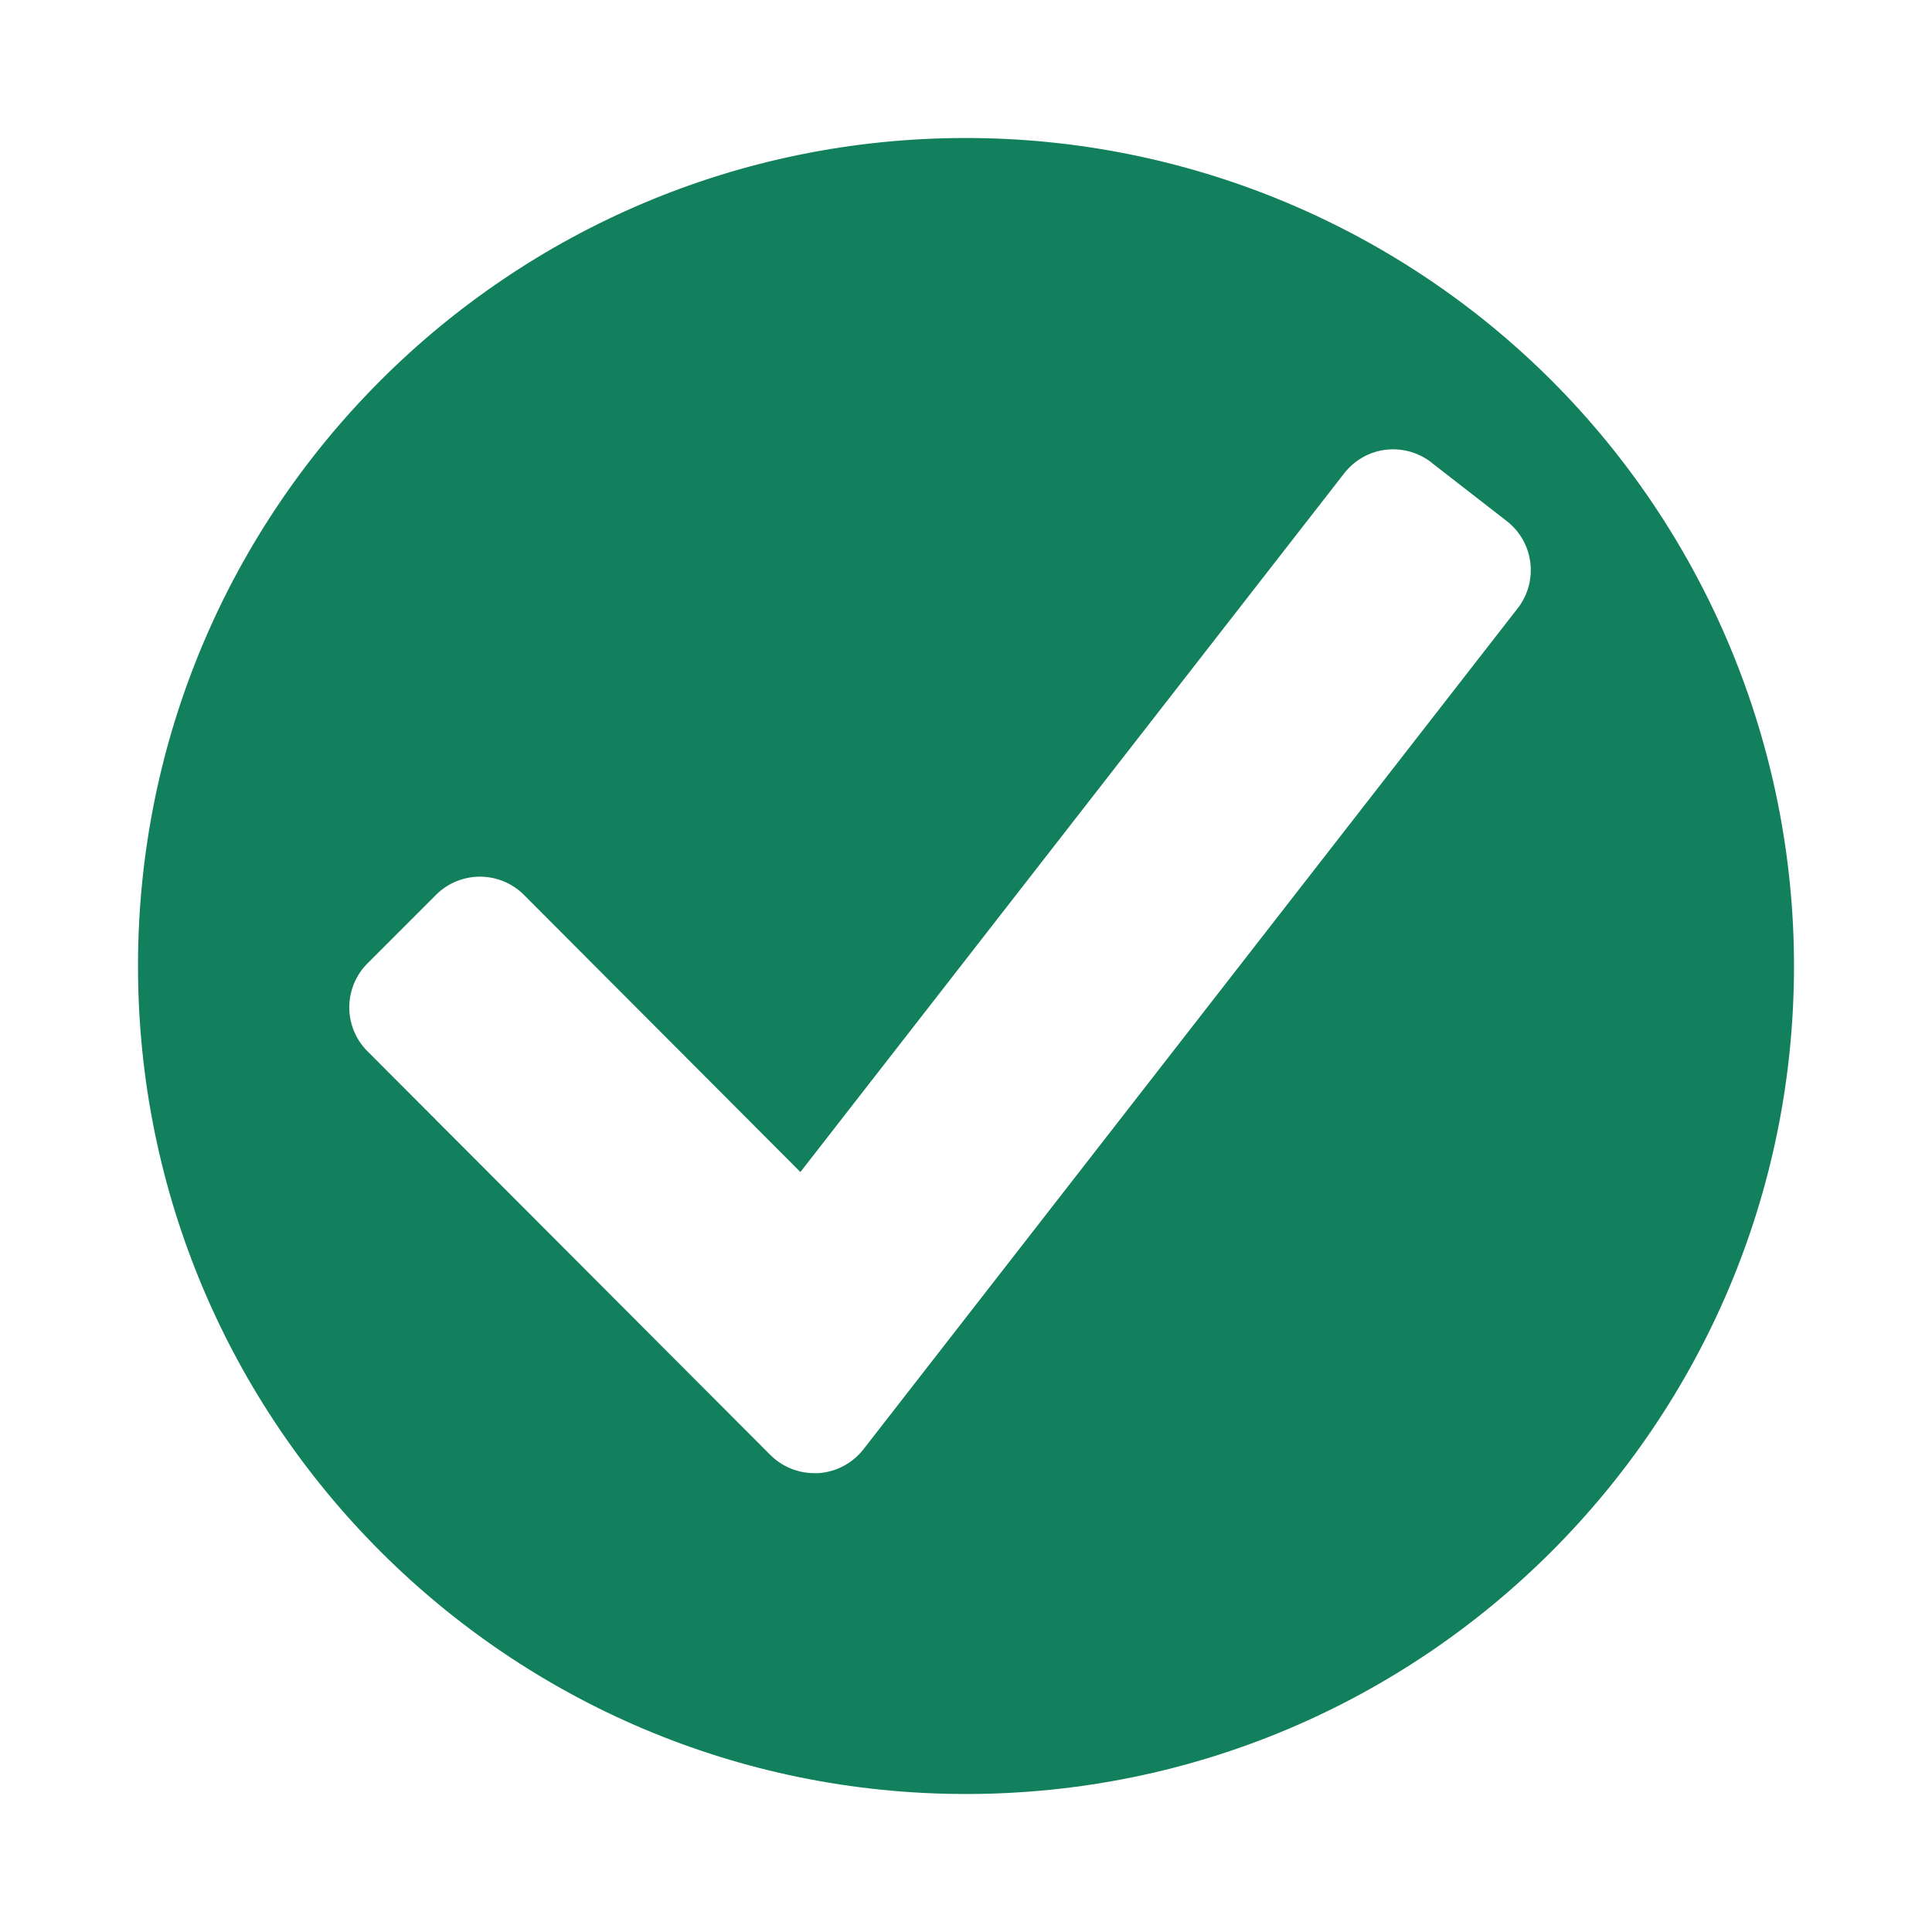 <svg xmlns="http://www.w3.org/2000/svg" width="14" height="14" viewBox="0 0 14 14">
  <path fill="#12805C" d="M7,1 C3.686,1 1,3.686 1,7 C1,10.314 3.686,13 7,13 C10.314,13 13,10.314 13,7 C13,5.409 12.368,3.883 11.243,2.757 C10.117,1.632 8.591,1 7,1 Z M11,4.405 L6.257,10.502 C6.177,10.604 6.058,10.667 5.929,10.675 L5.901,10.675 C5.782,10.675 5.667,10.628 5.582,10.543 L2.663,7.618 C2.578,7.534 2.531,7.419 2.531,7.3 C2.531,7.181 2.578,7.066 2.662,6.982 L2.663,6.981 L3.16,6.484 C3.336,6.309 3.62,6.309 3.796,6.484 L5.8,8.493 L9.742,3.428 C9.816,3.334 9.924,3.273 10.042,3.259 C10.161,3.245 10.28,3.279 10.374,3.352 L10.374,3.353 L10.92,3.777 C11.114,3.929 11.15,4.209 11,4.405 Z"/>
</svg>
